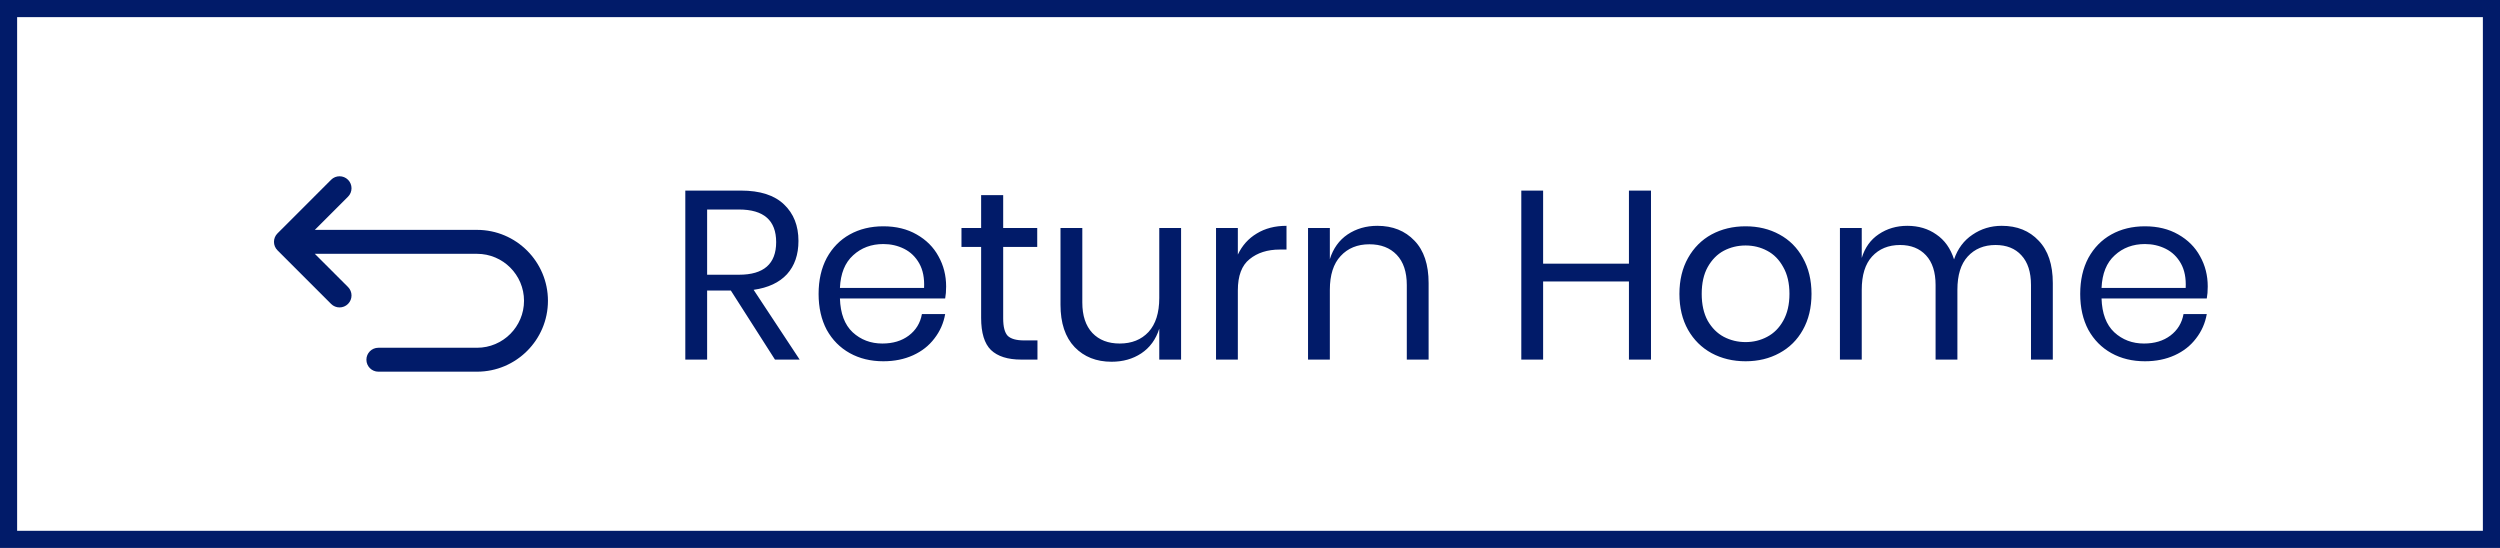 <svg width="146" height="32" viewBox="0 0 146 32" fill="none" xmlns="http://www.w3.org/2000/svg">
<g clip-path="url(#clip0)">
<path d="M27.86 13.425H18.385L20.324 11.487C20.597 11.214 20.597 10.772 20.324 10.499C20.051 10.226 19.609 10.226 19.336 10.499L16.205 13.63C15.932 13.903 15.932 14.345 16.205 14.618L19.336 17.749C19.472 17.886 19.651 17.954 19.83 17.954C20.009 17.954 20.187 17.886 20.324 17.749C20.597 17.476 20.597 17.034 20.324 16.761L18.385 14.823H27.86C29.372 14.823 30.603 16.053 30.603 17.566C30.603 19.078 29.372 20.309 27.86 20.309H22.096C21.71 20.309 21.398 20.621 21.398 21.007C21.398 21.393 21.71 21.706 22.096 21.706H27.86C30.143 21.706 32 19.849 32 17.566C32 15.283 30.143 13.425 27.86 13.425Z" fill="#011B69"/>
</g>
<path d="M45.258 21L42.682 16.968H41.296V21H40.022V11.13H43.27C44.39 11.13 45.23 11.401 45.79 11.942C46.35 12.474 46.63 13.183 46.63 14.07C46.63 14.873 46.406 15.521 45.958 16.016C45.51 16.501 44.861 16.805 44.012 16.926L46.7 21H45.258ZM41.296 16.044H43.158C44.605 16.044 45.328 15.409 45.328 14.14C45.328 12.871 44.605 12.236 43.158 12.236H41.296V16.044ZM55.254 16.73C55.254 17.001 55.235 17.234 55.198 17.43H49.052C49.08 18.307 49.327 18.965 49.794 19.404C50.27 19.843 50.849 20.062 51.53 20.062C52.146 20.062 52.659 19.908 53.07 19.6C53.49 19.283 53.747 18.863 53.84 18.34H55.198C55.105 18.872 54.895 19.348 54.568 19.768C54.251 20.188 53.835 20.515 53.322 20.748C52.809 20.981 52.23 21.098 51.586 21.098C50.849 21.098 50.195 20.939 49.626 20.622C49.057 20.305 48.609 19.852 48.282 19.264C47.965 18.667 47.806 17.967 47.806 17.164C47.806 16.361 47.965 15.661 48.282 15.064C48.609 14.467 49.057 14.009 49.626 13.692C50.195 13.375 50.849 13.216 51.586 13.216C52.333 13.216 52.981 13.375 53.532 13.692C54.092 14.009 54.517 14.434 54.806 14.966C55.105 15.498 55.254 16.086 55.254 16.73ZM53.966 16.814C53.994 16.245 53.901 15.769 53.686 15.386C53.471 15.003 53.177 14.719 52.804 14.532C52.431 14.345 52.025 14.252 51.586 14.252C50.886 14.252 50.298 14.471 49.822 14.91C49.346 15.339 49.089 15.974 49.052 16.814H53.966ZM60.588 19.88V21H59.636C58.852 21 58.264 20.813 57.872 20.44C57.49 20.067 57.298 19.441 57.298 18.564V14.42H56.15V13.314H57.298V11.396H58.586V13.314H60.574V14.42H58.586V18.592C58.586 19.087 58.675 19.427 58.852 19.614C59.039 19.791 59.356 19.88 59.804 19.88H60.588ZM68.975 13.314V21H67.701V19.194C67.505 19.819 67.155 20.3 66.651 20.636C66.156 20.963 65.578 21.126 64.915 21.126C64.028 21.126 63.31 20.841 62.759 20.272C62.208 19.693 61.933 18.867 61.933 17.794V13.314H63.207V17.668C63.207 18.433 63.403 19.026 63.795 19.446C64.187 19.857 64.719 20.062 65.391 20.062C66.091 20.062 66.651 19.838 67.071 19.39C67.491 18.933 67.701 18.27 67.701 17.402V13.314H68.975ZM72.29 14.868C72.542 14.336 72.911 13.925 73.396 13.636C73.882 13.337 74.46 13.188 75.132 13.188V14.574H74.74C74.022 14.574 73.433 14.761 72.976 15.134C72.519 15.498 72.29 16.105 72.29 16.954V21H71.016V13.314H72.29V14.868ZM80.435 13.188C81.331 13.188 82.055 13.477 82.605 14.056C83.156 14.625 83.431 15.451 83.431 16.534V21H82.157V16.646C82.157 15.881 81.961 15.293 81.569 14.882C81.177 14.471 80.645 14.266 79.973 14.266C79.273 14.266 78.713 14.495 78.293 14.952C77.873 15.4 77.663 16.058 77.663 16.926V21H76.389V13.314H77.663V15.134C77.859 14.509 78.204 14.028 78.699 13.692C79.203 13.356 79.782 13.188 80.435 13.188ZM96.418 11.13V21H95.13V16.436H90.118V21H88.844V11.13H90.118V15.4H95.13V11.13H96.418ZM101.942 13.216C102.679 13.216 103.337 13.375 103.916 13.692C104.504 14.009 104.961 14.467 105.288 15.064C105.624 15.661 105.792 16.361 105.792 17.164C105.792 17.967 105.624 18.667 105.288 19.264C104.961 19.852 104.504 20.305 103.916 20.622C103.337 20.939 102.679 21.098 101.942 21.098C101.204 21.098 100.542 20.939 99.954 20.622C99.375 20.305 98.918 19.852 98.582 19.264C98.246 18.667 98.078 17.967 98.078 17.164C98.078 16.361 98.246 15.661 98.582 15.064C98.918 14.467 99.375 14.009 99.954 13.692C100.542 13.375 101.204 13.216 101.942 13.216ZM101.942 14.336C101.484 14.336 101.06 14.439 100.668 14.644C100.285 14.849 99.972 15.167 99.73 15.596C99.496 16.016 99.38 16.539 99.38 17.164C99.38 17.78 99.496 18.303 99.73 18.732C99.972 19.152 100.285 19.465 100.668 19.67C101.06 19.875 101.484 19.978 101.942 19.978C102.399 19.978 102.819 19.875 103.202 19.67C103.594 19.465 103.906 19.152 104.14 18.732C104.382 18.303 104.504 17.78 104.504 17.164C104.504 16.539 104.382 16.016 104.14 15.596C103.906 15.167 103.594 14.849 103.202 14.644C102.819 14.439 102.399 14.336 101.942 14.336ZM116.902 13.188C117.798 13.188 118.516 13.477 119.058 14.056C119.608 14.625 119.884 15.451 119.884 16.534V21H118.61V16.646C118.61 15.89 118.423 15.311 118.05 14.91C117.686 14.509 117.182 14.308 116.538 14.308C115.866 14.308 115.324 14.532 114.914 14.98C114.512 15.419 114.312 16.067 114.312 16.926V21H113.038V16.646C113.038 15.89 112.851 15.311 112.478 14.91C112.104 14.509 111.6 14.308 110.966 14.308C110.284 14.308 109.738 14.532 109.328 14.98C108.926 15.419 108.726 16.067 108.726 16.926V21H107.452V13.314H108.726V15.064C108.912 14.457 109.244 13.995 109.72 13.678C110.205 13.351 110.76 13.188 111.386 13.188C112.039 13.188 112.604 13.356 113.08 13.692C113.565 14.019 113.91 14.504 114.116 15.148C114.33 14.523 114.69 14.042 115.194 13.706C115.698 13.361 116.267 13.188 116.902 13.188ZM128.932 16.73C128.932 17.001 128.913 17.234 128.876 17.43H122.73C122.758 18.307 123.005 18.965 123.472 19.404C123.948 19.843 124.527 20.062 125.208 20.062C125.824 20.062 126.337 19.908 126.748 19.6C127.168 19.283 127.425 18.863 127.518 18.34H128.876C128.783 18.872 128.573 19.348 128.246 19.768C127.929 20.188 127.513 20.515 127 20.748C126.487 20.981 125.908 21.098 125.264 21.098C124.527 21.098 123.873 20.939 123.304 20.622C122.735 20.305 122.287 19.852 121.96 19.264C121.643 18.667 121.484 17.967 121.484 17.164C121.484 16.361 121.643 15.661 121.96 15.064C122.287 14.467 122.735 14.009 123.304 13.692C123.873 13.375 124.527 13.216 125.264 13.216C126.011 13.216 126.659 13.375 127.21 13.692C127.77 14.009 128.195 14.434 128.484 14.966C128.783 15.498 128.932 16.086 128.932 16.73ZM127.644 16.814C127.672 16.245 127.579 15.769 127.364 15.386C127.149 15.003 126.855 14.719 126.482 14.532C126.109 14.345 125.703 14.252 125.264 14.252C124.564 14.252 123.976 14.471 123.5 14.91C123.024 15.339 122.767 15.974 122.73 16.814H127.644Z" fill="#011B69"/>
<path d="M0 0V-1H-1V0H0ZM146 0H147V-1H146V0ZM146 32V33H147V32H146ZM0 32H-1V33H0V32ZM0 1H146V-1H0V1ZM145 0V32H147V0H145ZM146 31H0V33H146V31ZM1 32V0H-1V32H1Z" fill="#011B69"/>
<defs>
<clipPath id="clip0">
<rect width="16" height="16" fill="white" transform="translate(16 8)"/>
</clipPath>
</defs>
</svg>
